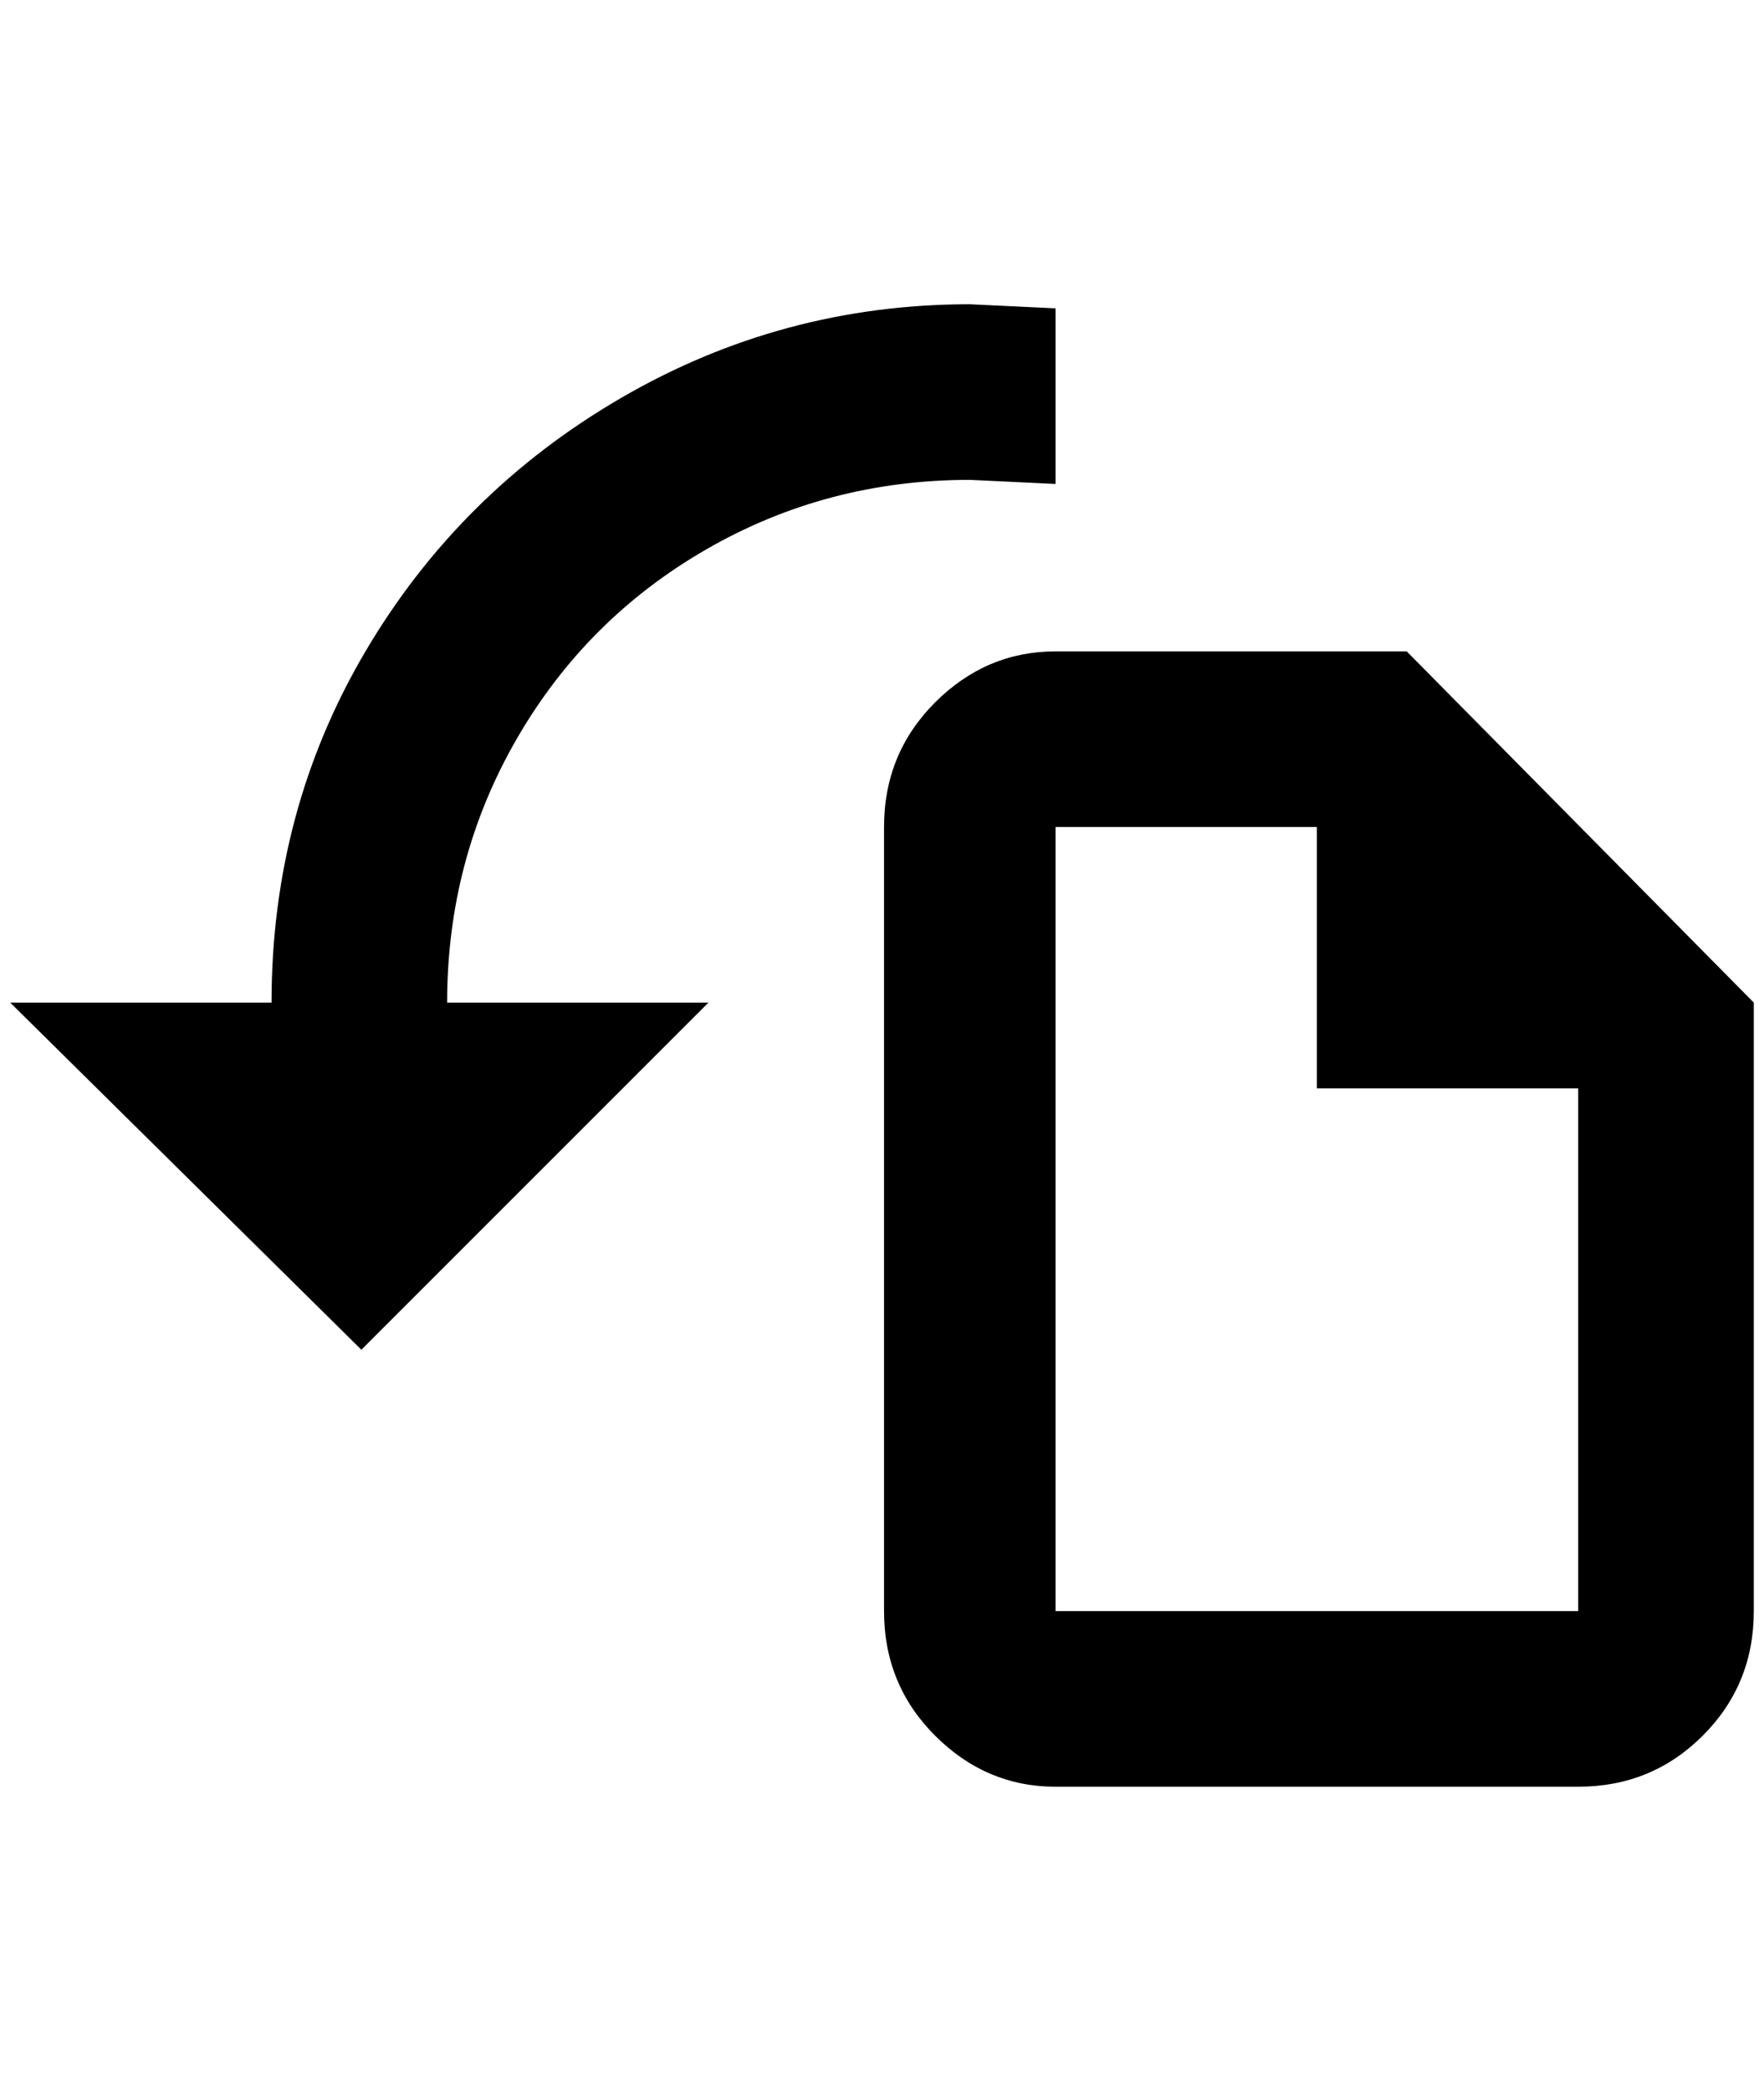 <?xml version="1.0" standalone="no"?>
<!DOCTYPE svg PUBLIC "-//W3C//DTD SVG 1.1//EN" "http://www.w3.org/Graphics/SVG/1.1/DTD/svg11.dtd" >
<svg xmlns="http://www.w3.org/2000/svg" xmlns:xlink="http://www.w3.org/1999/xlink" version="1.1" viewBox="-10 0 1728 2048">
   <path fill="currentColor"
d="M256 982q0 -188 92 -344t250 -248t342 -92l84 4v172l-84 -4q-140 0 -258 68t-186 186t-68 258h256l-340 340l-344 -340h256zM1368 638h-344q-68 0 -118 50t-50 122v768q0 72 50 122t118 50h512q72 0 122 -50t50 -122v-596zM1536 1578h-512v-768h256v256h256v512z" />
</svg>

